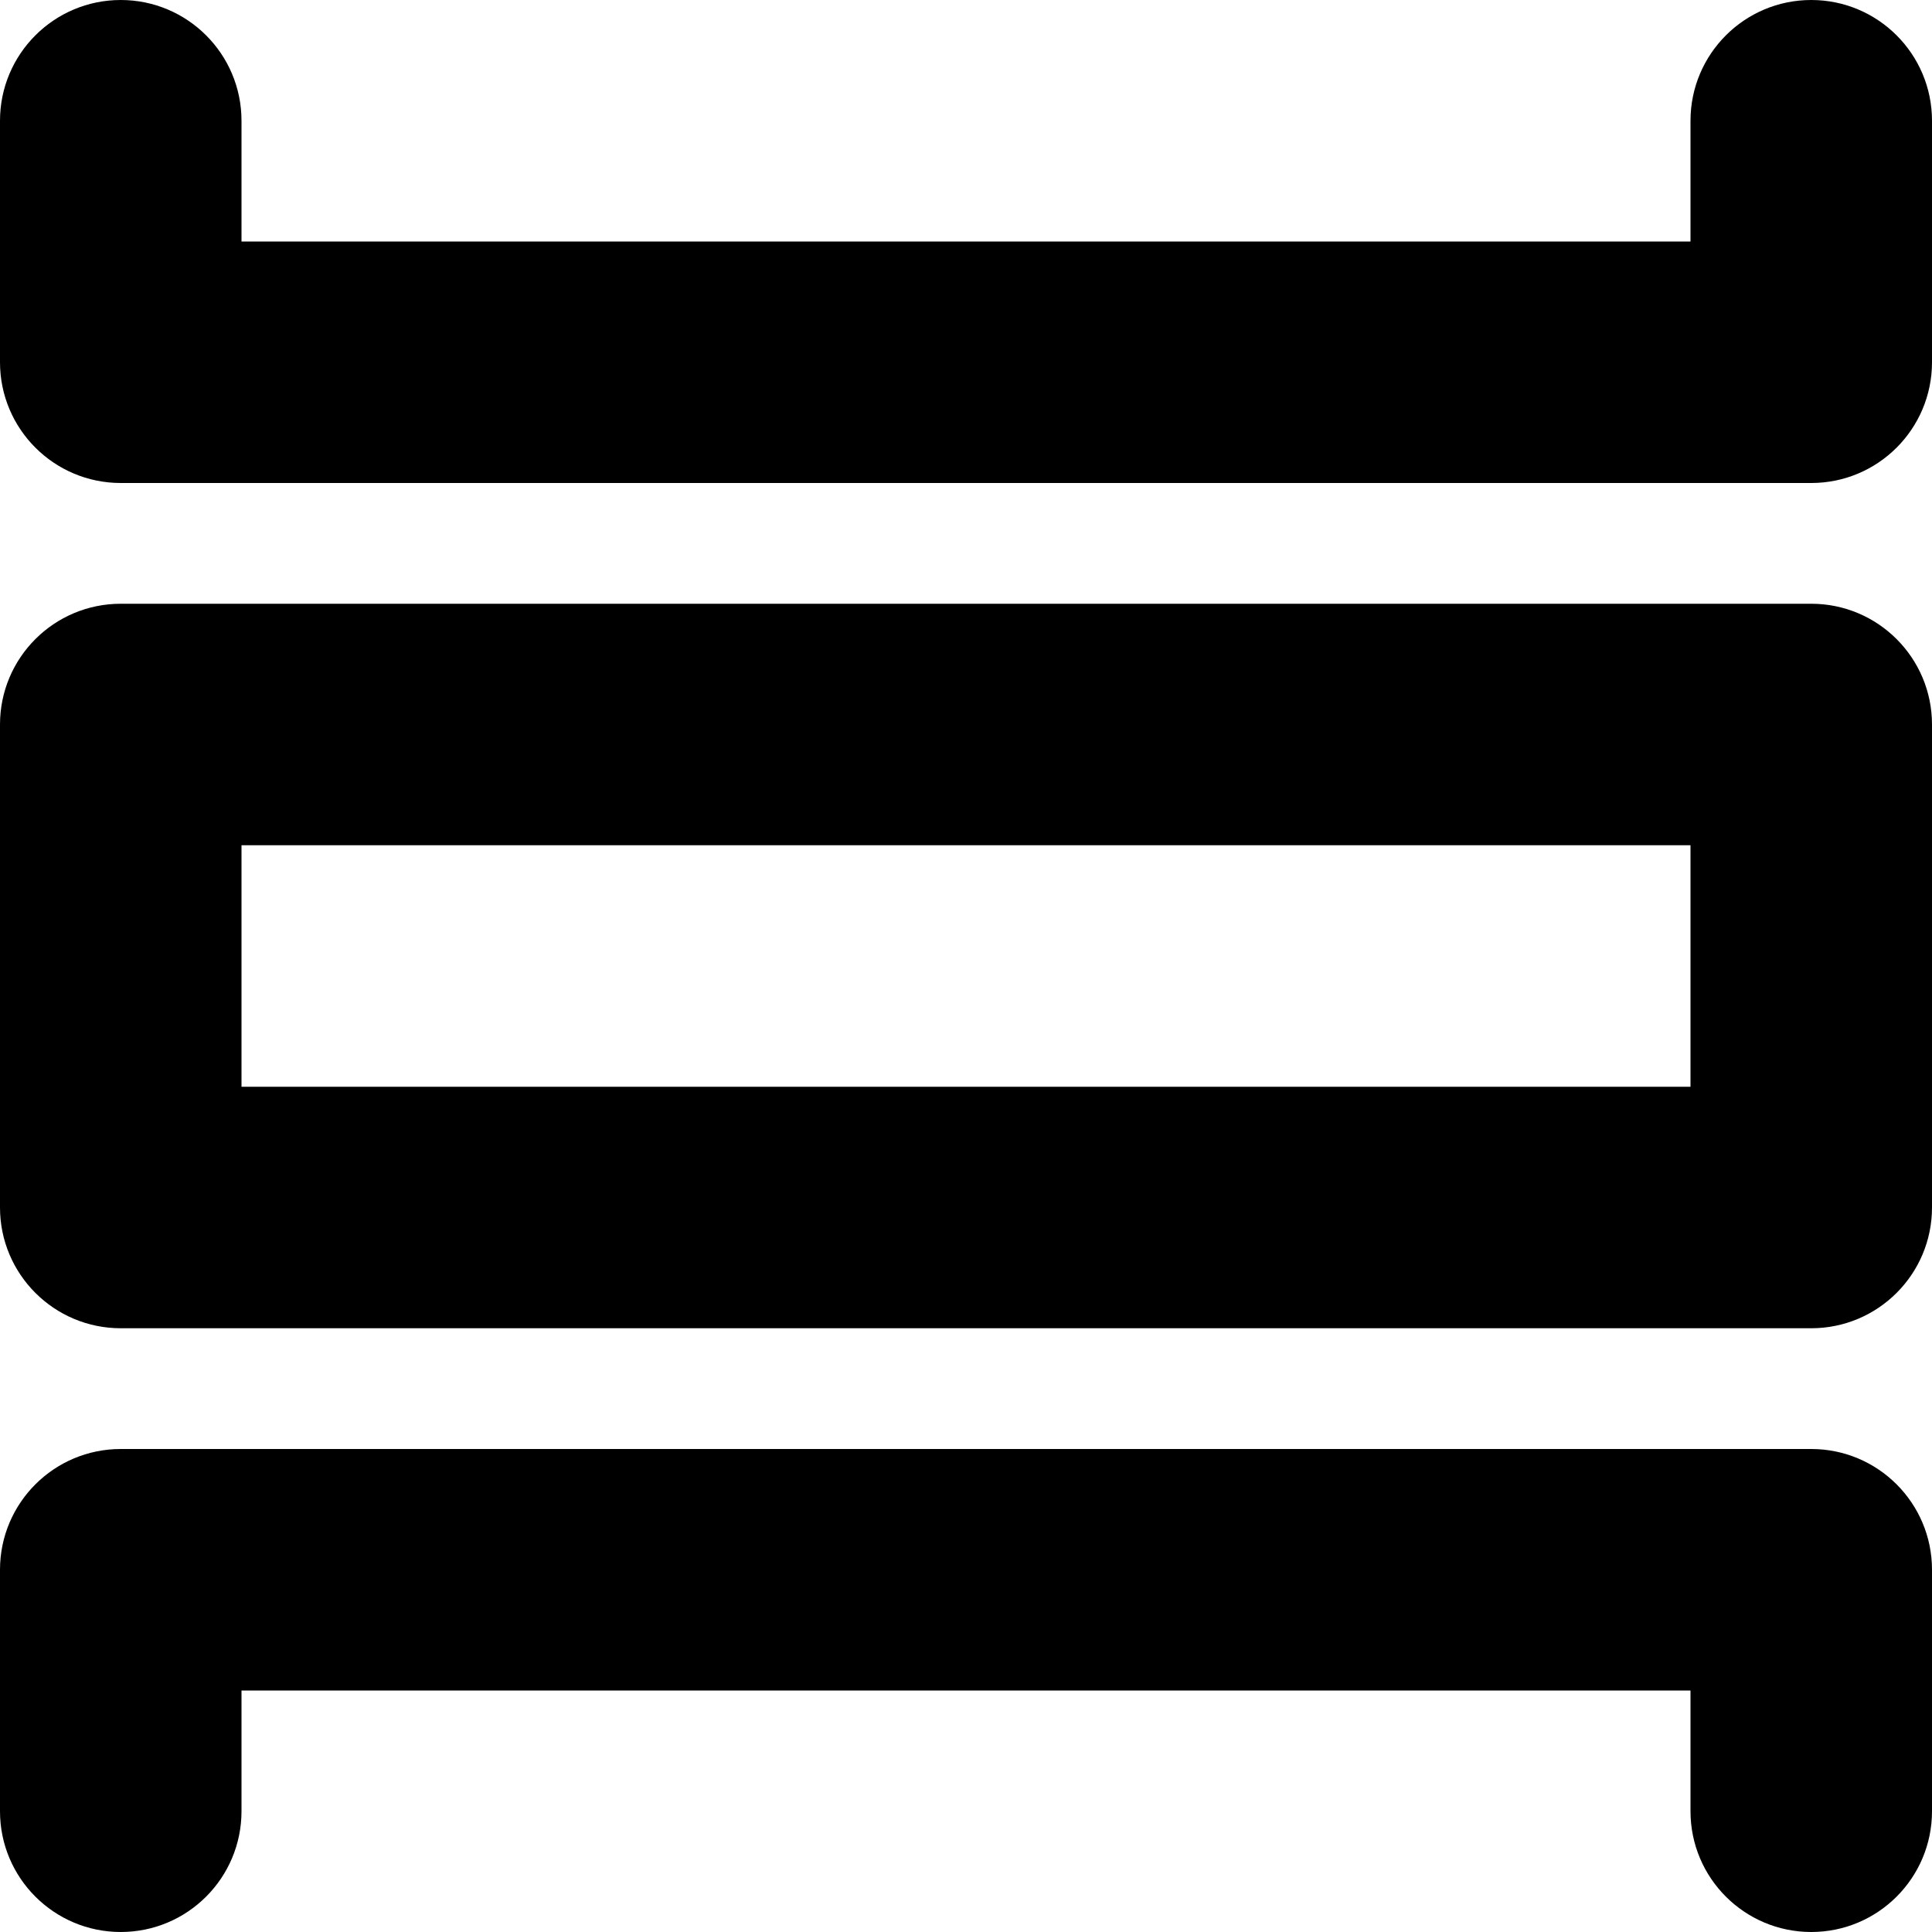 <!-- Icon copied from Extra Theme by Elegant Themes. See the license.txt file in the Divi Extras plugin root directory for more information and licenses -->
<svg version="1.1" xmlns="http://www.w3.org/2000/svg" width="1024" height="1024" viewBox="0 0 1024 1024">
<path d="M960 0c-35.346 0-64 28.654-64 64v0 64h-768v-64c0-35.346-28.654-64-64-64s-64 28.654-64 64v0 128c0 35.346 28.654 64 64 64v0h896c35.346 0 64-28.654 64-64v0-128c0-35.346-28.654-64-64-64v0zM960 320h-896c-35.346 0-64 28.654-64 64v0 256c0 35.346 28.654 64 64 64v0h896c35.346 0 64-28.654 64-64v0-256c0-35.346-28.654-64-64-64v0zM896 576h-768v-128h768zM960 768h-896c-35.346 0-64 28.654-64 64v0 128c0 35.346 28.654 64 64 64s64-28.654 64-64v0-64h768v64c0 35.346 28.654 64 64 64s64-28.654 64-64v0-128c0-35.346-28.654-64-64-64v0z"></path>
</svg>
